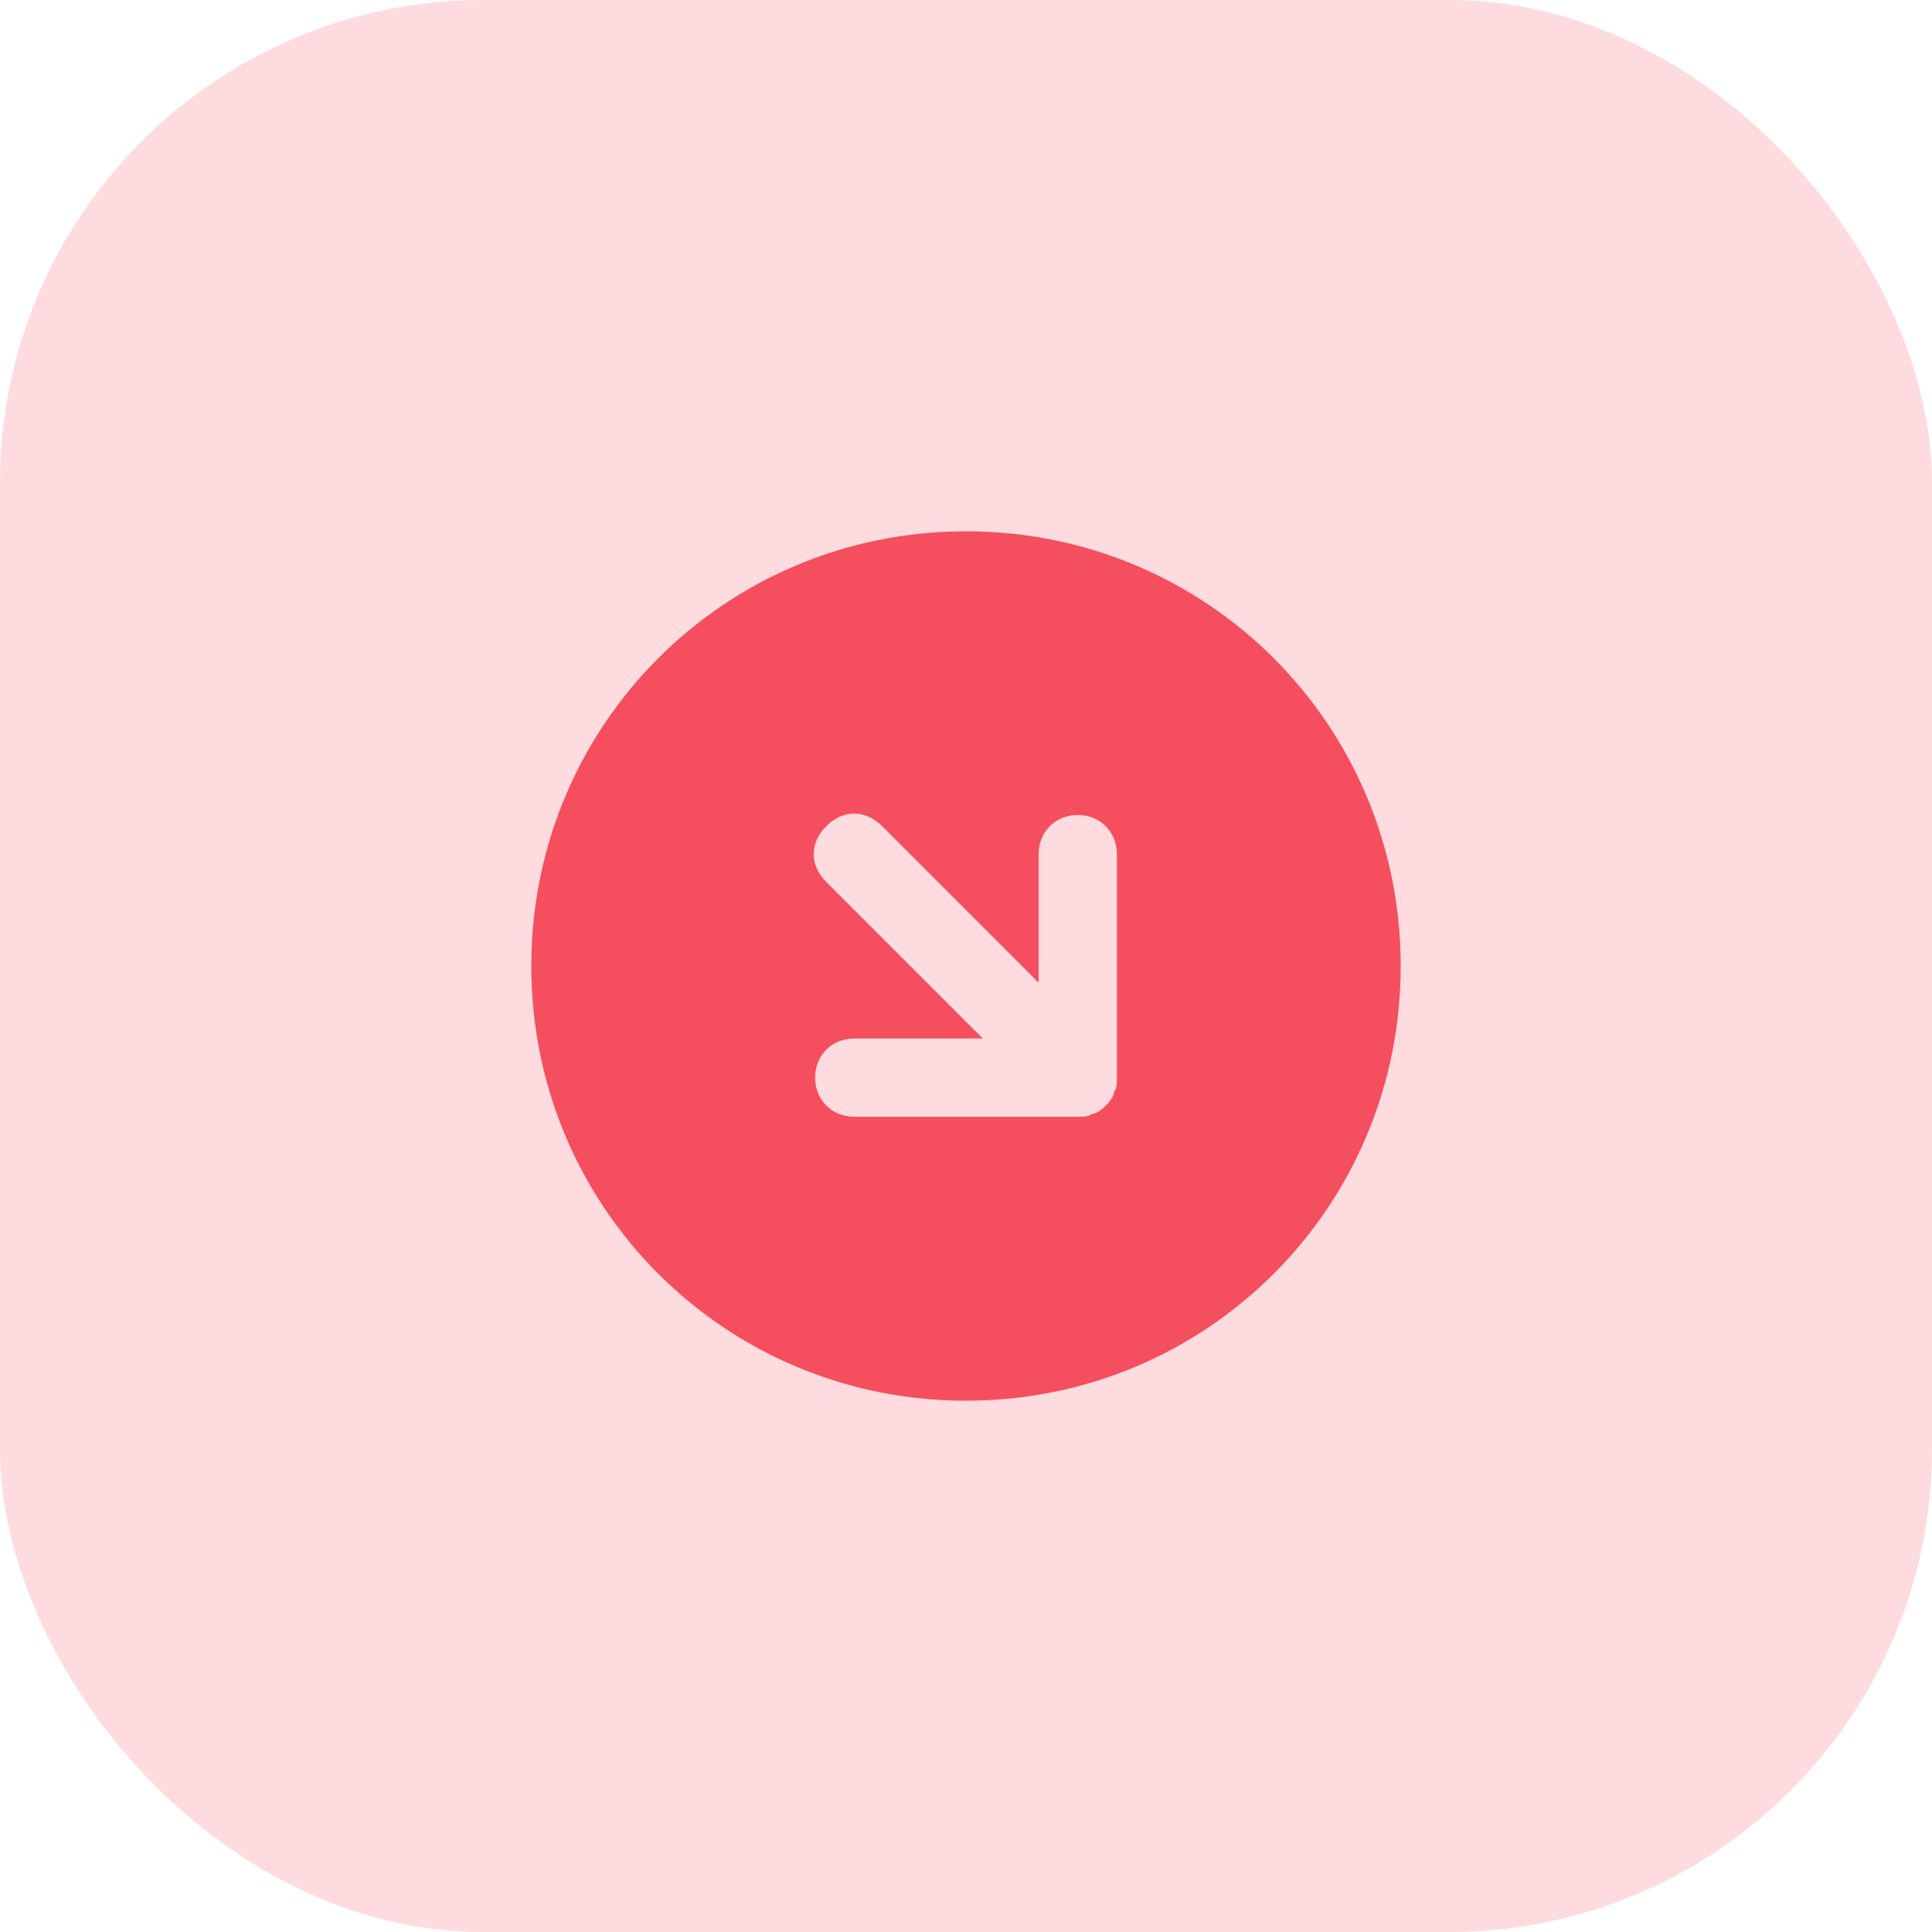 <svg width="40" height="40" viewBox="0 0 40 40" fill="none" xmlns="http://www.w3.org/2000/svg">
<rect opacity="0.2" width="40" height="40" rx="10" fill="#F54E5E"/>
<path fill-rule="evenodd" clip-rule="evenodd" d="M29 20C29 24.991 24.991 29 20 29C15.009 29 11 24.991 11 20C11 15.009 15.009 11 20 11C24.991 11 29 15.009 29 20ZM22.314 16.873C22.777 16.873 23.124 17.22 23.124 17.683L23.124 22.311C23.124 22.427 23.124 22.542 23.066 22.6C23.066 22.716 22.951 22.832 22.893 22.89C22.835 22.947 22.719 23.063 22.603 23.063C22.546 23.121 22.43 23.121 22.314 23.121L17.686 23.121C17.223 23.121 16.876 22.774 16.876 22.311C16.876 21.848 17.223 21.501 17.686 21.501H20.347L17.107 18.261C16.76 17.914 16.76 17.451 17.107 17.104C17.454 16.757 17.917 16.757 18.264 17.104L21.504 20.344L21.504 17.683C21.504 17.22 21.851 16.873 22.314 16.873Z" fill="#F54E5E"/>
</svg>
